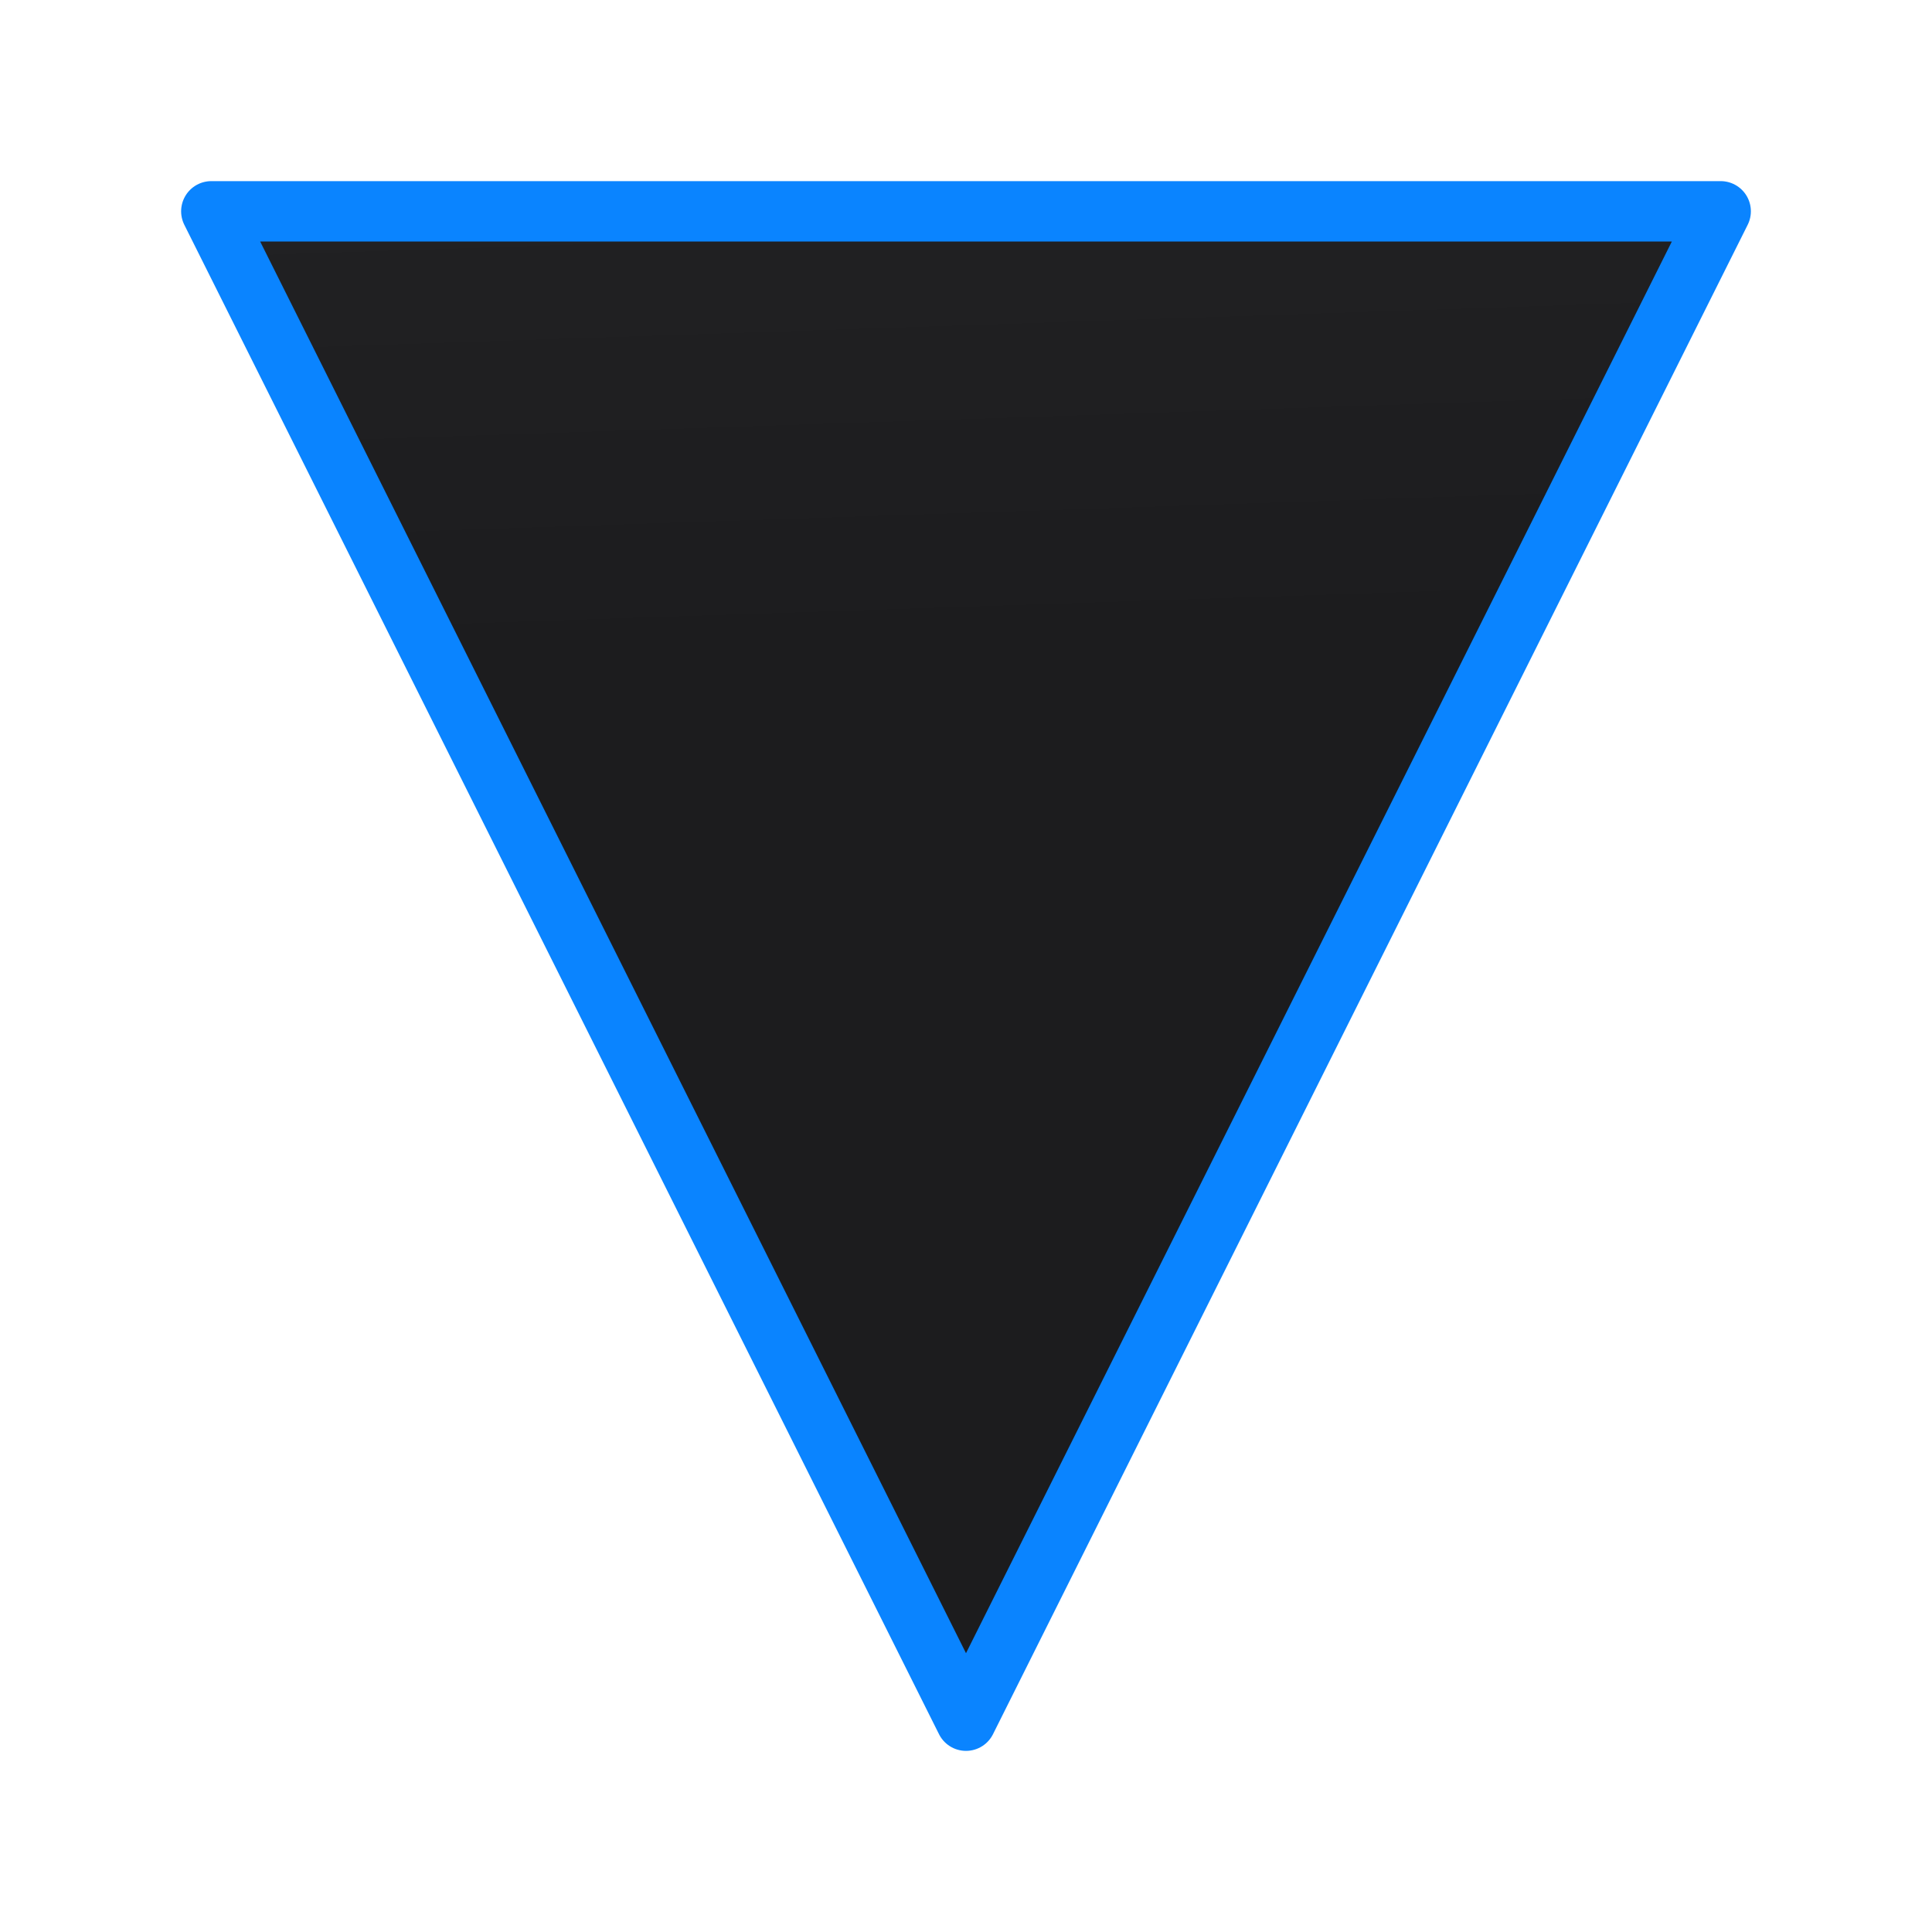 <svg viewBox="0 0 32 32" xmlns="http://www.w3.org/2000/svg" xmlns:xlink="http://www.w3.org/1999/xlink"><linearGradient id="a" gradientUnits="userSpaceOnUse" x1="-19.864" x2="-20.695" y1="12.025" y2="-12.814"><stop offset="0" stop-color="#1c1c1e"/><stop offset="1" stop-color="#2c2c2e"/></linearGradient><path d="m3.5 3.5 12.5 25 12.5-25z" fill="url(#a)" stroke="#0a84ff" stroke-linecap="round" stroke-linejoin="round"/></svg>